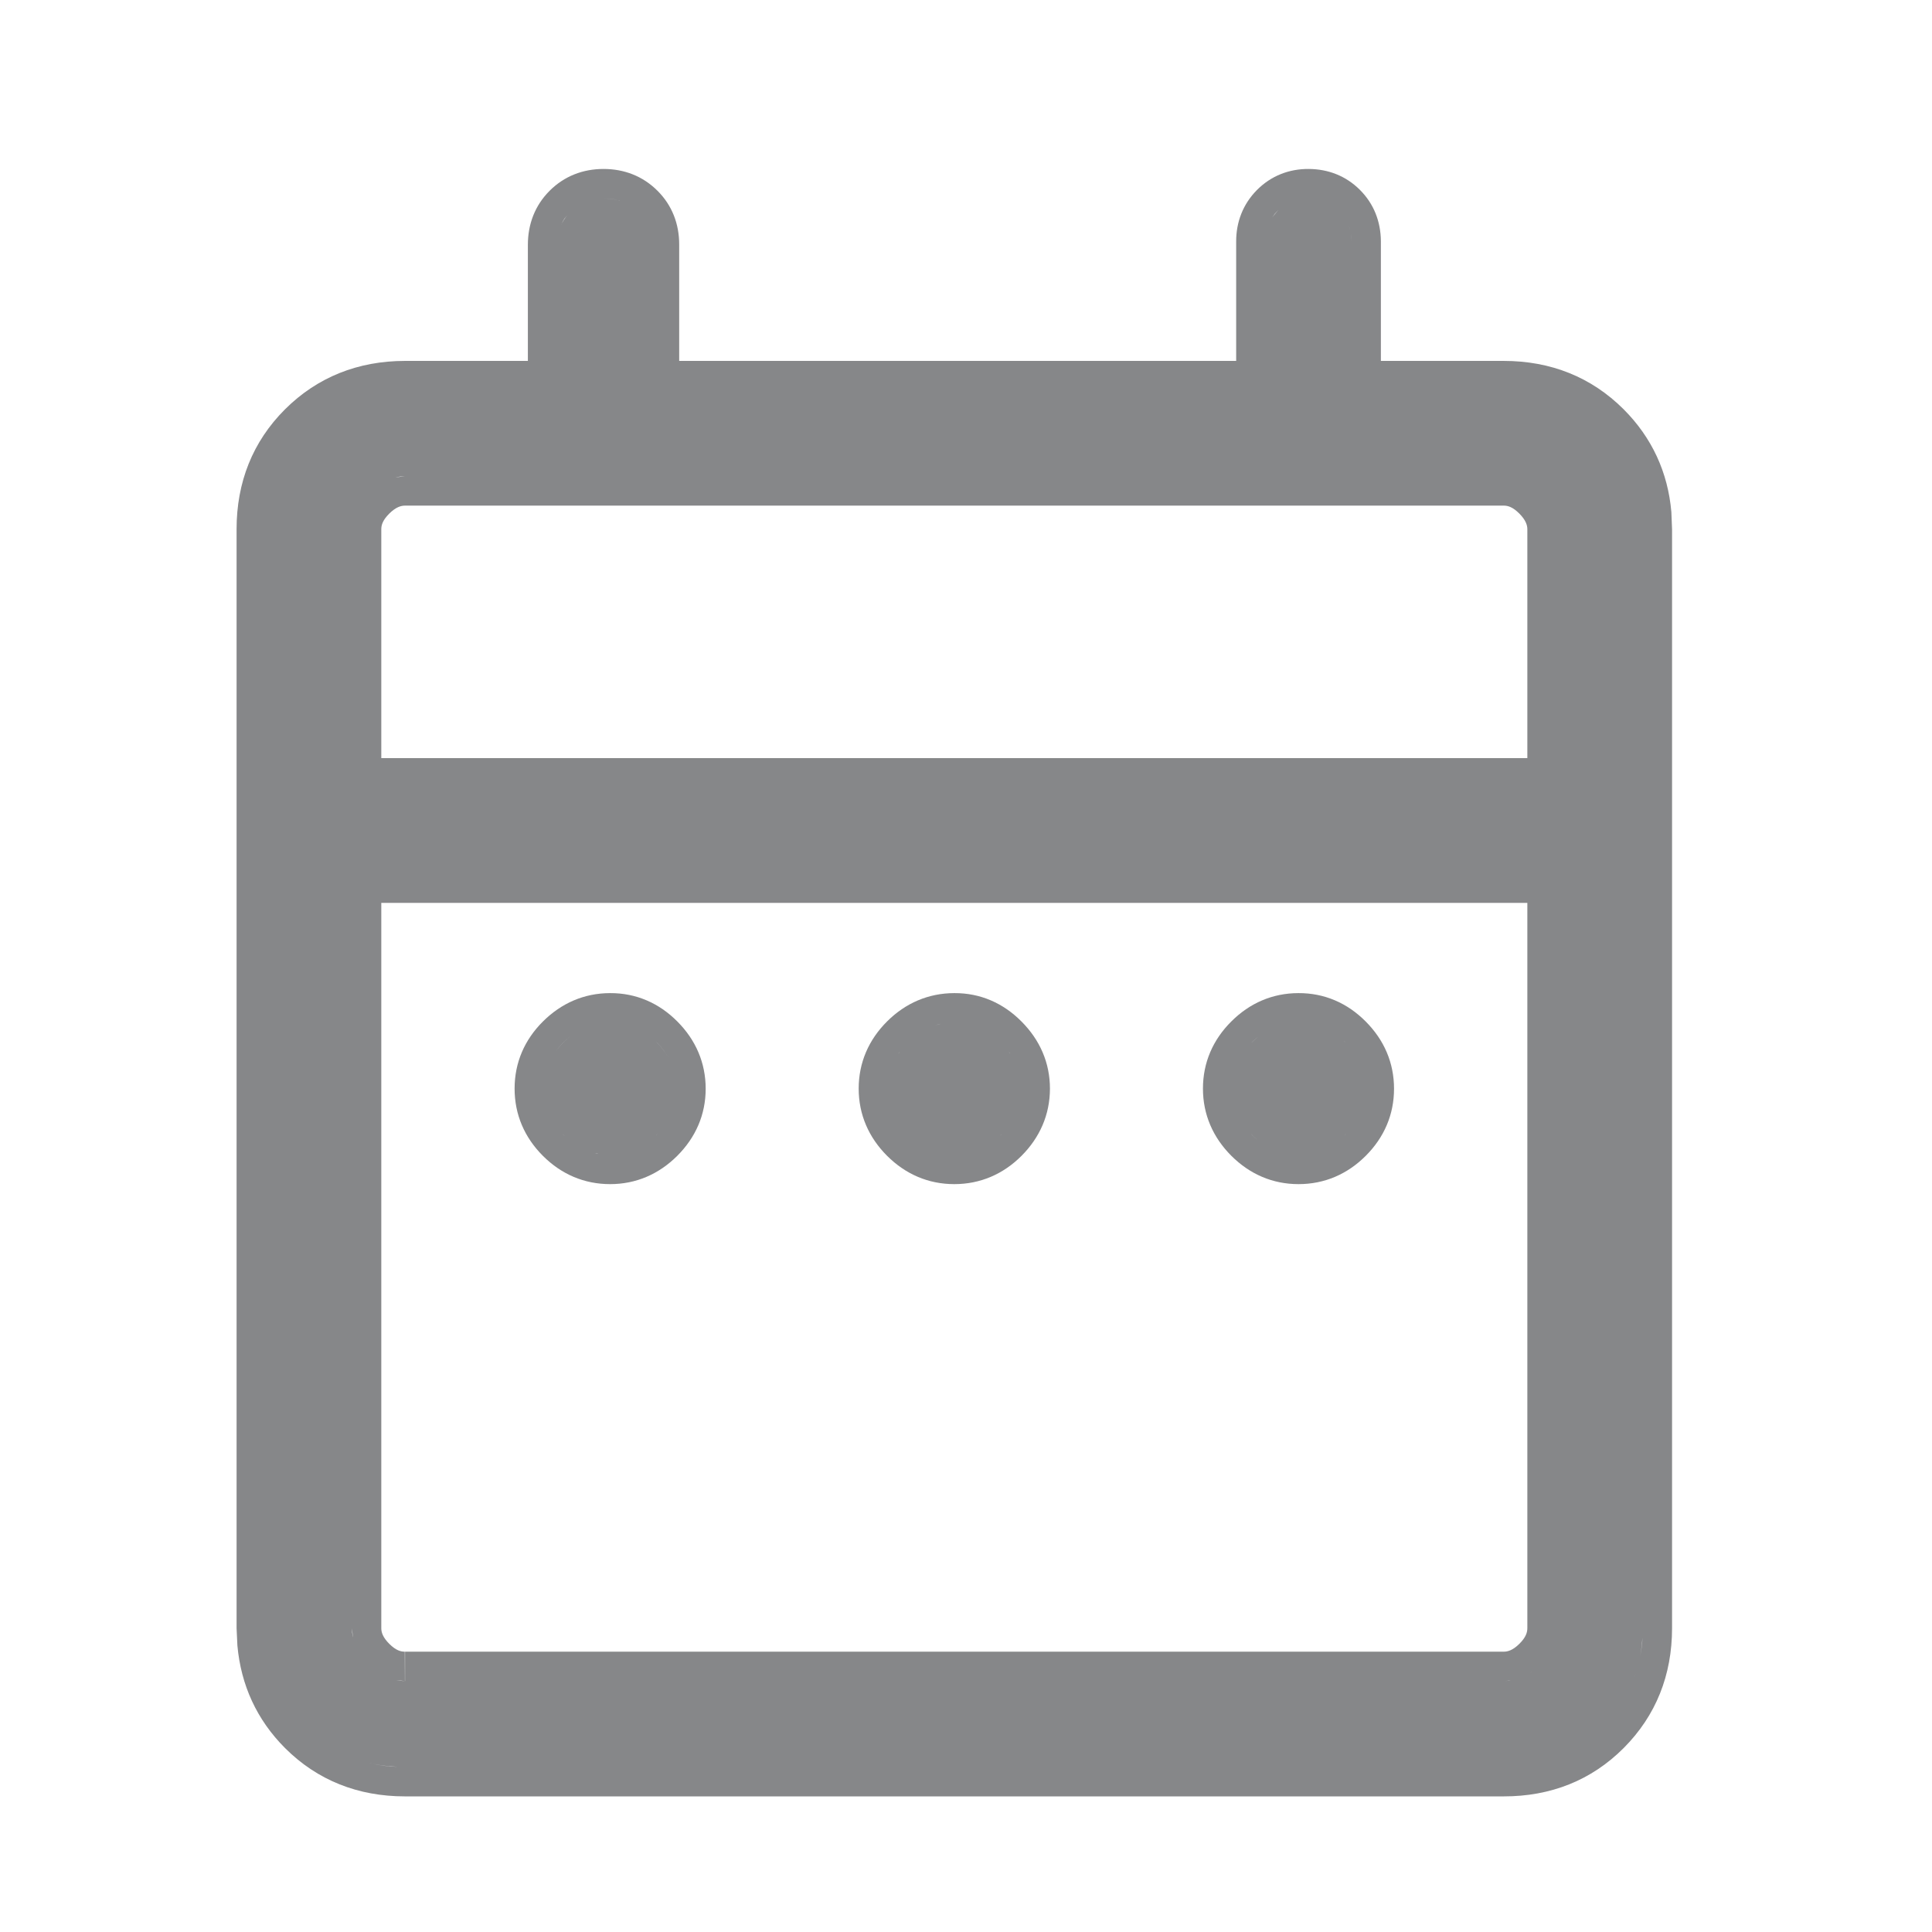 <svg xmlns="http://www.w3.org/2000/svg" width="31" height="31" viewBox="0 0 31 31" fill="currentColor">
<path d="M20.999 2.711C21.311 2.713 21.596 2.822 21.82 3.046C22.045 3.27 22.154 3.556 22.157 3.867V5.791H24.128C24.88 5.791 25.533 6.049 26.053 6.568C26.507 7.023 26.763 7.58 26.818 8.216L26.829 8.493V26.125C26.829 26.877 26.571 27.528 26.053 28.048C25.534 28.568 24.88 28.825 24.126 28.824H6.499C5.746 28.824 5.092 28.567 4.573 28.048C4.12 27.594 3.866 27.038 3.809 26.402L3.796 26.125V8.492C3.796 7.74 4.053 7.087 4.573 6.568C5.093 6.05 5.745 5.792 6.497 5.791H8.47V3.927C8.47 3.598 8.583 3.297 8.819 3.061C9.055 2.825 9.355 2.711 9.684 2.711C10.012 2.711 10.312 2.824 10.548 3.059C10.786 3.295 10.899 3.597 10.898 3.927V5.791H19.835V3.873C19.835 3.56 19.945 3.274 20.169 3.048C20.395 2.821 20.684 2.709 20.999 2.711ZM5.844 28.268C5.978 28.305 6.118 28.331 6.264 28.344L6.381 28.349C6.192 28.341 6.013 28.315 5.844 28.268ZM5.658 28.206C5.7 28.222 5.742 28.236 5.785 28.249C5.742 28.236 5.7 28.222 5.658 28.206ZM5.477 28.126C5.509 28.142 5.541 28.158 5.574 28.172C5.541 28.158 5.509 28.142 5.477 28.126ZM5.306 28.031C5.334 28.049 5.363 28.067 5.393 28.083C5.363 28.067 5.334 28.049 5.306 28.031ZM5.15 27.925C5.172 27.941 5.193 27.957 5.215 27.973C5.193 27.957 5.172 27.941 5.15 27.925ZM25.795 27.634C25.816 27.61 25.837 27.587 25.857 27.564C25.837 27.587 25.816 27.61 25.795 27.634ZM25.911 27.495C25.936 27.463 25.96 27.431 25.982 27.398C25.96 27.431 25.936 27.463 25.911 27.495ZM26.032 27.321C26.051 27.291 26.07 27.261 26.087 27.23C26.07 27.261 26.051 27.291 26.032 27.321ZM26.13 27.146C26.147 27.112 26.163 27.077 26.179 27.041C26.163 27.077 26.147 27.112 26.13 27.146ZM24.128 26.973L24.207 26.969C24.218 26.968 24.229 26.965 24.239 26.963C24.203 26.968 24.166 26.973 24.128 26.973ZM6.118 26.125C6.118 26.19 6.141 26.271 6.247 26.377C6.352 26.482 6.431 26.502 6.495 26.502L6.497 26.973H6.499V26.502H24.128C24.192 26.502 24.273 26.481 24.38 26.375C24.485 26.271 24.507 26.191 24.507 26.125V14.487H6.118V26.125ZM6.357 26.959C6.403 26.968 6.449 26.973 6.496 26.973H6.497L6.357 26.959ZM24.465 26.891C24.395 26.926 24.324 26.949 24.25 26.961C24.324 26.948 24.395 26.926 24.465 26.891ZM26.214 26.956C26.233 26.905 26.251 26.852 26.267 26.799C26.251 26.852 26.233 26.904 26.214 26.956ZM24.476 26.885C24.509 26.867 24.543 26.848 24.576 26.824L24.577 26.823C24.544 26.847 24.51 26.867 24.476 26.885ZM26.318 26.574C26.331 26.503 26.343 26.431 26.35 26.357L26.358 26.125V26.124C26.358 26.28 26.344 26.43 26.318 26.574ZM5.647 26.125C5.648 26.212 5.663 26.296 5.693 26.377C5.681 26.345 5.671 26.312 5.664 26.279L5.647 26.125ZM9.788 15.935C10.206 15.933 10.574 16.094 10.869 16.391C11.163 16.686 11.323 17.053 11.323 17.469C11.323 17.885 11.162 18.251 10.867 18.546C10.572 18.84 10.206 19 9.79 19C9.373 19 9.006 18.841 8.711 18.546C8.416 18.251 8.257 17.884 8.257 17.467C8.257 17.05 8.417 16.683 8.713 16.389C9.008 16.096 9.373 15.936 9.788 15.935ZM15.312 15.935C15.729 15.933 16.096 16.094 16.391 16.391C16.685 16.686 16.847 17.052 16.847 17.469C16.846 17.885 16.685 18.251 16.391 18.546C16.096 18.841 15.728 19 15.312 19C14.895 19 14.529 18.84 14.234 18.546C13.939 18.251 13.778 17.884 13.778 17.467C13.778 17.05 13.939 16.683 14.234 16.389C14.529 16.095 14.896 15.936 15.312 15.935ZM20.833 15.935C21.251 15.933 21.619 16.094 21.914 16.391C22.208 16.686 22.368 17.052 22.368 17.469C22.368 17.885 22.209 18.251 21.914 18.546C21.619 18.841 21.252 19 20.835 19C20.419 19 20.053 18.84 19.758 18.546C19.463 18.251 19.302 17.884 19.302 17.467C19.302 17.05 19.462 16.683 19.758 16.389C20.052 16.095 20.418 15.936 20.833 15.935ZM15.457 18.519C15.465 18.517 15.473 18.516 15.481 18.515C15.473 18.516 15.465 18.517 15.457 18.519ZM20.979 18.519C20.988 18.517 20.997 18.516 21.007 18.515C20.997 18.516 20.988 18.517 20.979 18.519ZM9.582 18.511L9.597 18.512C9.581 18.509 9.565 18.505 9.549 18.501C9.56 18.504 9.571 18.509 9.582 18.511ZM15.085 18.504C15.094 18.506 15.102 18.509 15.111 18.511C15.102 18.509 15.094 18.506 15.085 18.504ZM9.409 18.458C9.427 18.465 9.444 18.471 9.462 18.477C9.444 18.471 9.427 18.465 9.409 18.458ZM10.229 18.432C10.234 18.429 10.239 18.425 10.244 18.423C10.239 18.425 10.234 18.429 10.229 18.432ZM21.274 18.432C21.28 18.429 21.285 18.426 21.291 18.423C21.285 18.426 21.28 18.429 21.274 18.432ZM15.753 18.431C15.756 18.429 15.759 18.427 15.763 18.426C15.759 18.427 15.756 18.429 15.753 18.431ZM9.277 18.394C9.29 18.401 9.302 18.407 9.314 18.414C9.302 18.407 9.29 18.401 9.277 18.394ZM14.492 18.132C14.515 18.16 14.541 18.186 14.567 18.213C14.62 18.265 14.674 18.311 14.731 18.351C14.674 18.311 14.619 18.265 14.566 18.212C14.54 18.186 14.515 18.159 14.492 18.132ZM9.147 18.304C9.161 18.314 9.175 18.325 9.188 18.335C9.175 18.325 9.161 18.314 9.147 18.304ZM20.09 18.213C20.116 18.239 20.143 18.264 20.171 18.287C20.143 18.264 20.116 18.238 20.09 18.212C20.083 18.205 20.078 18.198 20.071 18.191C20.078 18.198 20.083 18.206 20.09 18.213ZM9.044 18.213C9.05 18.219 9.058 18.224 9.064 18.23C9.058 18.224 9.05 18.218 9.044 18.212C9.035 18.203 9.027 18.194 9.019 18.185C9.027 18.194 9.035 18.204 9.044 18.213ZM10.535 18.212C10.532 18.215 10.528 18.218 10.524 18.221L10.535 18.213C10.542 18.206 10.546 18.198 10.553 18.191C10.546 18.198 10.541 18.206 10.535 18.212ZM16.058 18.212C16.054 18.215 16.05 18.218 16.047 18.221L16.058 18.213C16.067 18.204 16.074 18.194 16.083 18.185C16.075 18.194 16.067 18.203 16.058 18.212ZM21.581 18.212C21.578 18.215 21.573 18.218 21.57 18.221L21.581 18.213C21.59 18.204 21.598 18.194 21.606 18.185C21.598 18.194 21.59 18.203 21.581 18.212ZM8.919 18.065C8.931 18.082 8.943 18.097 8.956 18.113C8.943 18.097 8.931 18.082 8.919 18.065ZM21.668 18.113C21.681 18.097 21.693 18.082 21.705 18.065C21.693 18.082 21.681 18.097 21.668 18.113ZM10.628 18.105C10.636 18.095 10.645 18.085 10.652 18.074C10.645 18.085 10.636 18.095 10.628 18.105ZM19.972 18.074C19.98 18.085 19.988 18.095 19.996 18.105C19.988 18.095 19.98 18.085 19.972 18.074ZM16.152 18.105C16.16 18.094 16.168 18.084 16.176 18.074C16.168 18.084 16.16 18.094 16.152 18.105ZM8.838 17.934C8.847 17.952 8.858 17.969 8.868 17.986C8.858 17.969 8.847 17.951 8.838 17.934ZM14.373 17.959C14.34 17.899 14.314 17.837 14.294 17.773C14.314 17.837 14.34 17.899 14.373 17.959ZM21.826 17.847C21.834 17.828 21.84 17.809 21.847 17.79C21.84 17.809 21.834 17.828 21.826 17.847ZM16.304 17.845C16.31 17.829 16.316 17.814 16.321 17.798C16.316 17.814 16.31 17.829 16.304 17.845ZM8.781 17.8C8.786 17.813 8.79 17.825 8.795 17.838C8.79 17.825 8.786 17.813 8.781 17.8ZM10.784 17.837C10.789 17.825 10.793 17.812 10.797 17.8C10.793 17.812 10.789 17.825 10.784 17.837ZM19.829 17.807C19.832 17.816 19.835 17.824 19.839 17.833C19.835 17.824 19.832 17.816 19.829 17.807ZM16.366 17.335C16.364 17.317 16.361 17.3 16.358 17.283C16.361 17.3 16.364 17.318 16.366 17.335ZM14.266 17.279C14.262 17.297 14.26 17.316 14.258 17.334C14.26 17.316 14.262 17.297 14.266 17.279ZM19.787 17.289C19.785 17.303 19.783 17.316 19.781 17.33C19.783 17.316 19.785 17.303 19.787 17.289ZM14.309 17.121C14.299 17.148 14.29 17.174 14.283 17.201C14.29 17.174 14.299 17.148 14.309 17.121ZM16.319 17.132C16.327 17.155 16.334 17.178 16.34 17.201C16.334 17.178 16.327 17.155 16.319 17.132ZM14.363 16.994C14.354 17.013 14.345 17.032 14.336 17.051C14.345 17.032 14.354 17.013 14.363 16.994ZM19.886 16.996C19.878 17.011 19.869 17.026 19.862 17.042C19.869 17.026 19.878 17.011 19.886 16.996ZM16.282 17.041C16.277 17.03 16.272 17.018 16.267 17.007C16.272 17.018 16.277 17.03 16.282 17.041ZM21.802 17.032C21.799 17.025 21.794 17.019 21.791 17.012C21.794 17.019 21.799 17.025 21.802 17.032ZM9.298 16.529C9.208 16.579 9.123 16.643 9.044 16.722C8.991 16.774 8.945 16.829 8.905 16.887C8.945 16.83 8.991 16.775 9.044 16.723C9.123 16.643 9.208 16.579 9.298 16.529ZM10.535 16.723C10.614 16.802 10.678 16.886 10.727 16.975C10.678 16.885 10.614 16.801 10.535 16.722V16.723ZM14.427 16.888C14.42 16.897 14.415 16.907 14.409 16.916C14.418 16.902 14.427 16.889 14.437 16.875L14.427 16.888ZM16.188 16.877C16.195 16.888 16.203 16.898 16.21 16.909C16.206 16.903 16.203 16.895 16.198 16.889L16.188 16.877ZM20.171 16.648C20.143 16.671 20.116 16.695 20.09 16.722L20.079 16.733C20.083 16.73 20.086 16.726 20.09 16.723C20.143 16.67 20.198 16.624 20.256 16.584L20.171 16.648ZM16.058 16.723V16.722V16.723ZM21.581 16.723C21.584 16.726 21.586 16.729 21.589 16.732L21.581 16.722C21.573 16.714 21.564 16.707 21.556 16.699C21.564 16.707 21.573 16.715 21.581 16.723ZM14.648 16.648L14.648 16.648L14.648 16.648ZM21.482 16.634C21.465 16.62 21.448 16.607 21.431 16.595C21.448 16.607 21.465 16.62 21.482 16.634ZM15.957 16.633C15.942 16.62 15.927 16.608 15.911 16.597C15.927 16.608 15.942 16.62 15.957 16.633ZM10.431 16.63C10.417 16.619 10.403 16.608 10.389 16.598C10.403 16.608 10.417 16.619 10.431 16.63ZM10.256 16.516C10.274 16.525 10.291 16.535 10.309 16.546C10.291 16.535 10.274 16.525 10.256 16.516ZM15.779 16.516C15.797 16.525 15.815 16.535 15.832 16.546C15.815 16.535 15.797 16.525 15.779 16.516ZM21.312 16.52C21.325 16.527 21.338 16.535 21.351 16.542C21.338 16.535 21.325 16.527 21.312 16.52ZM21.21 16.474C21.195 16.468 21.18 16.462 21.164 16.457C21.18 16.462 21.195 16.468 21.21 16.474ZM10.16 16.473C10.148 16.468 10.135 16.463 10.122 16.459C10.135 16.463 10.148 16.468 10.16 16.473ZM15.684 16.473C15.671 16.468 15.658 16.463 15.646 16.459C15.658 16.463 15.671 16.468 15.684 16.473ZM15.12 16.423C15.082 16.43 15.044 16.439 15.007 16.45L15.105 16.426C15.11 16.425 15.115 16.424 15.12 16.423ZM6.499 8.113C6.433 8.113 6.351 8.137 6.245 8.242C6.14 8.347 6.118 8.426 6.118 8.492V12.164H24.507V8.492C24.507 8.428 24.484 8.347 24.378 8.24C24.274 8.136 24.195 8.113 24.13 8.113H6.499ZM26.333 8.138C26.349 8.252 26.359 8.371 26.358 8.493C26.359 8.371 26.349 8.252 26.333 8.138ZM4.275 8.276C4.272 8.321 4.271 8.367 4.27 8.413C4.271 8.367 4.272 8.321 4.275 8.276ZM4.306 8.044C4.298 8.088 4.293 8.132 4.287 8.177C4.293 8.132 4.298 8.088 4.306 8.044ZM4.35 7.85C4.337 7.898 4.325 7.947 4.315 7.996C4.325 7.947 4.337 7.898 4.35 7.85ZM6.22 7.697C6.156 7.723 6.095 7.759 6.035 7.803C6.095 7.759 6.156 7.723 6.22 7.697ZM4.418 7.641C4.4 7.688 4.383 7.737 4.368 7.786C4.383 7.737 4.399 7.688 4.418 7.641ZM6.498 7.643C6.408 7.643 6.321 7.659 6.237 7.69C6.272 7.677 6.307 7.667 6.343 7.659L6.499 7.643H6.498ZM24.126 7.643C24.157 7.642 24.188 7.644 24.218 7.647C24.188 7.644 24.158 7.642 24.127 7.643H24.126ZM4.504 7.45C4.479 7.5 4.455 7.55 4.434 7.602C4.455 7.55 4.479 7.5 4.504 7.45ZM4.626 7.238C4.589 7.294 4.556 7.352 4.524 7.41C4.556 7.352 4.589 7.294 4.626 7.238ZM25.381 6.622V6.621V6.622ZM5.223 6.638C5.189 6.661 5.157 6.686 5.124 6.711C5.157 6.686 5.189 6.661 5.223 6.638ZM5.396 6.531C5.363 6.55 5.331 6.57 5.299 6.59C5.331 6.57 5.363 6.55 5.396 6.531ZM5.581 6.441C5.543 6.458 5.505 6.475 5.468 6.494C5.505 6.475 5.543 6.458 5.581 6.441ZM5.763 6.374C5.729 6.385 5.697 6.396 5.664 6.408C5.697 6.396 5.729 6.385 5.763 6.374ZM5.985 6.315C5.941 6.325 5.897 6.334 5.854 6.346C5.897 6.334 5.941 6.325 5.985 6.315ZM21.686 3.872V6.262H21.686V3.871C21.686 3.826 21.681 3.783 21.674 3.742C21.681 3.784 21.685 3.827 21.686 3.872ZM6.243 6.274C6.18 6.281 6.117 6.289 6.056 6.3C6.117 6.289 6.18 6.281 6.243 6.274ZM10.427 3.923C10.427 3.876 10.423 3.831 10.416 3.787C10.423 3.831 10.427 3.876 10.427 3.923ZM8.95 3.795C8.946 3.82 8.946 3.846 8.944 3.873C8.946 3.846 8.946 3.82 8.95 3.795ZM10.407 3.747C10.399 3.711 10.391 3.677 10.378 3.644C10.39 3.677 10.4 3.711 10.407 3.747ZM8.983 3.663C8.975 3.687 8.969 3.711 8.963 3.735C8.969 3.711 8.975 3.687 8.983 3.663ZM21.664 3.7C21.658 3.674 21.651 3.649 21.642 3.625C21.65 3.649 21.658 3.674 21.664 3.7ZM9.06 3.505C9.036 3.54 9.017 3.578 9.001 3.616C9.026 3.558 9.06 3.507 9.1 3.457L9.06 3.505ZM10.366 3.614C10.362 3.604 10.358 3.595 10.354 3.585C10.358 3.595 10.362 3.604 10.366 3.614ZM21.628 3.587C21.616 3.559 21.601 3.532 21.585 3.506C21.601 3.532 21.616 3.559 21.628 3.587ZM20.502 3.379C20.469 3.412 20.441 3.447 20.416 3.484L20.503 3.379C20.536 3.346 20.57 3.317 20.607 3.292L20.502 3.379ZM10.216 3.393C10.184 3.361 10.15 3.334 10.114 3.31C10.15 3.334 10.184 3.361 10.216 3.393ZM10.083 3.29C10.055 3.273 10.026 3.257 9.995 3.244C10.026 3.257 10.055 3.273 10.083 3.29ZM9.837 3.195C9.881 3.203 9.923 3.215 9.963 3.23C9.922 3.215 9.88 3.202 9.836 3.194L9.684 3.182L9.837 3.195ZM24.361 6.272V6.271V6.272ZM26.27 26.782C26.288 26.718 26.304 26.654 26.316 26.587C26.304 26.654 26.288 26.718 26.27 26.782ZM4.756 7.065L4.641 7.217C4.636 7.224 4.631 7.231 4.626 7.238C4.666 7.179 4.709 7.122 4.756 7.065Z" fill="#868789"/>
</svg>